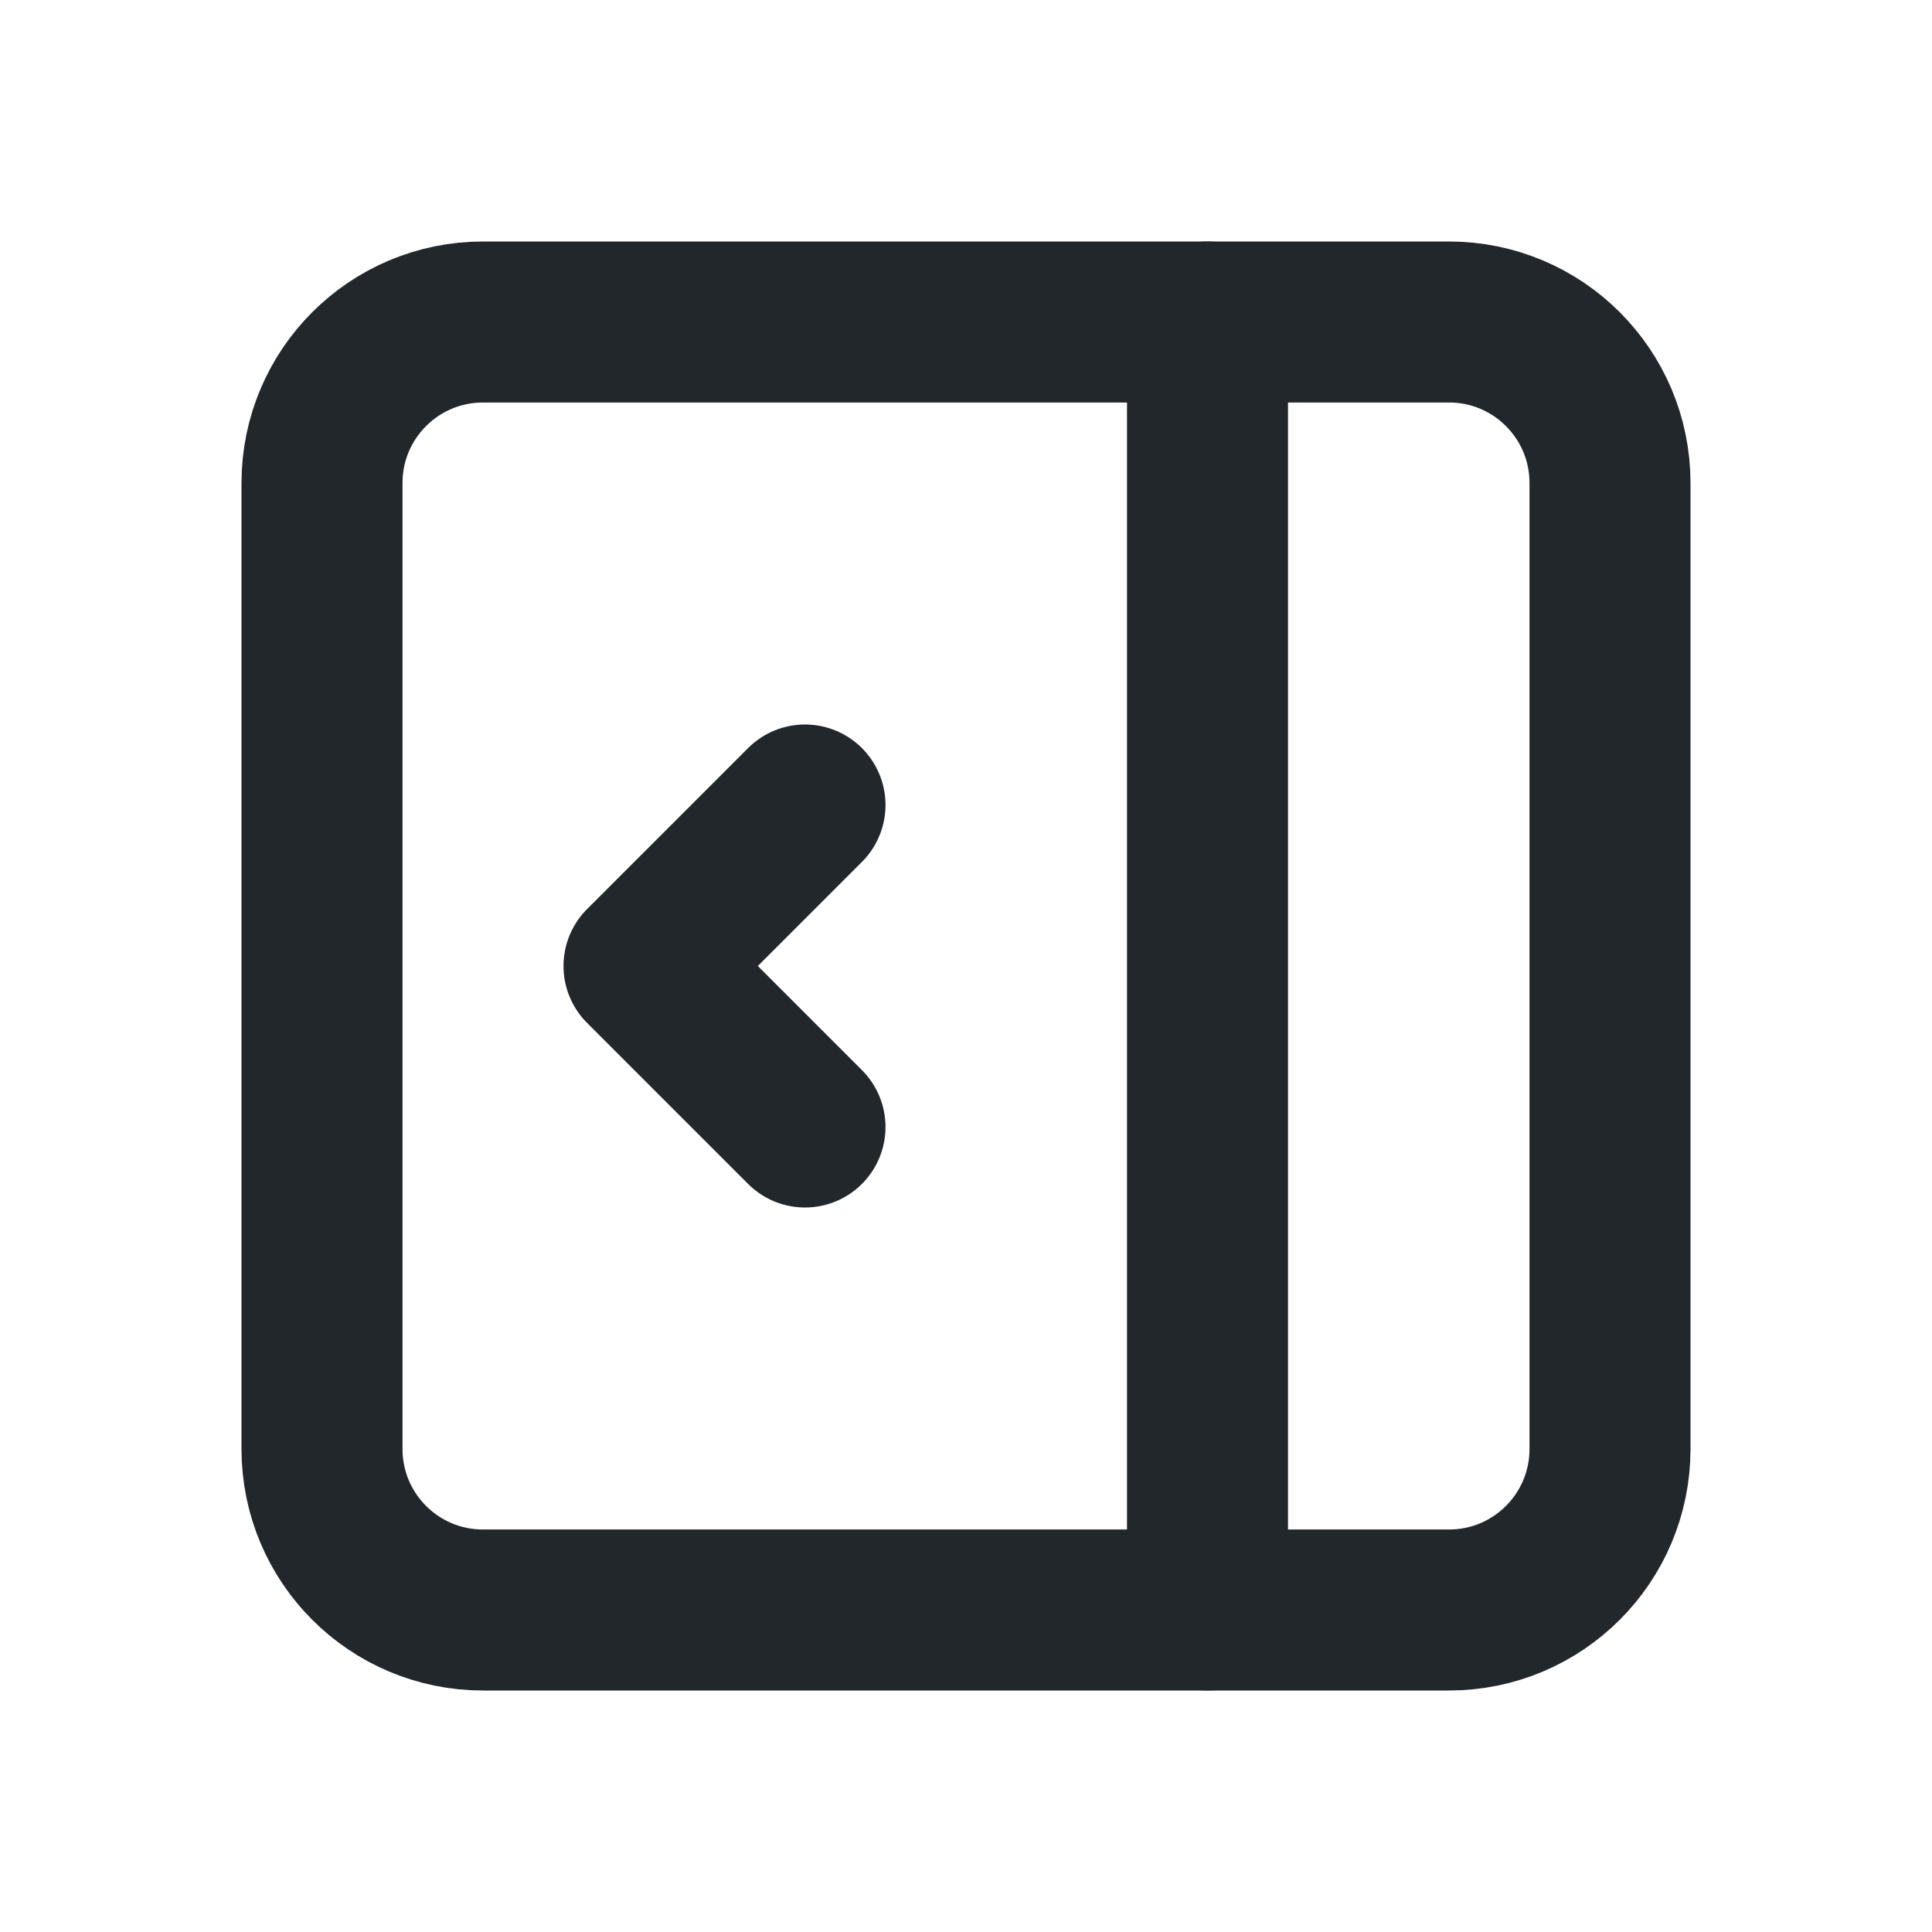 <svg width="24" height="24" viewBox="0 0 24 24" fill="none" xmlns="http://www.w3.org/2000/svg">
<g clip-path="url(#clip0_2_17582)">
<path d="M18 4H6C4.895 4 4 4.895 4 6V18C4 19.105 4.895 20 6 20H18C19.105 20 20 19.105 20 18V6C20 4.895 19.105 4 18 4Z" stroke="#21272A" stroke-width="2" stroke-linecap="round" stroke-linejoin="round"/>
<path d="M15 4V20" stroke="#21272A" stroke-width="2" stroke-linecap="round" stroke-linejoin="round"/>
<path d="M10 10L8 12L10 14" stroke="#21272A" stroke-width="2" stroke-linecap="round" stroke-linejoin="round"/>
</g>
<defs>
<clipPath id="clip0_2_17582">
<rect width="24" height="24" fill="white"/>
</clipPath>
</defs>
</svg>
